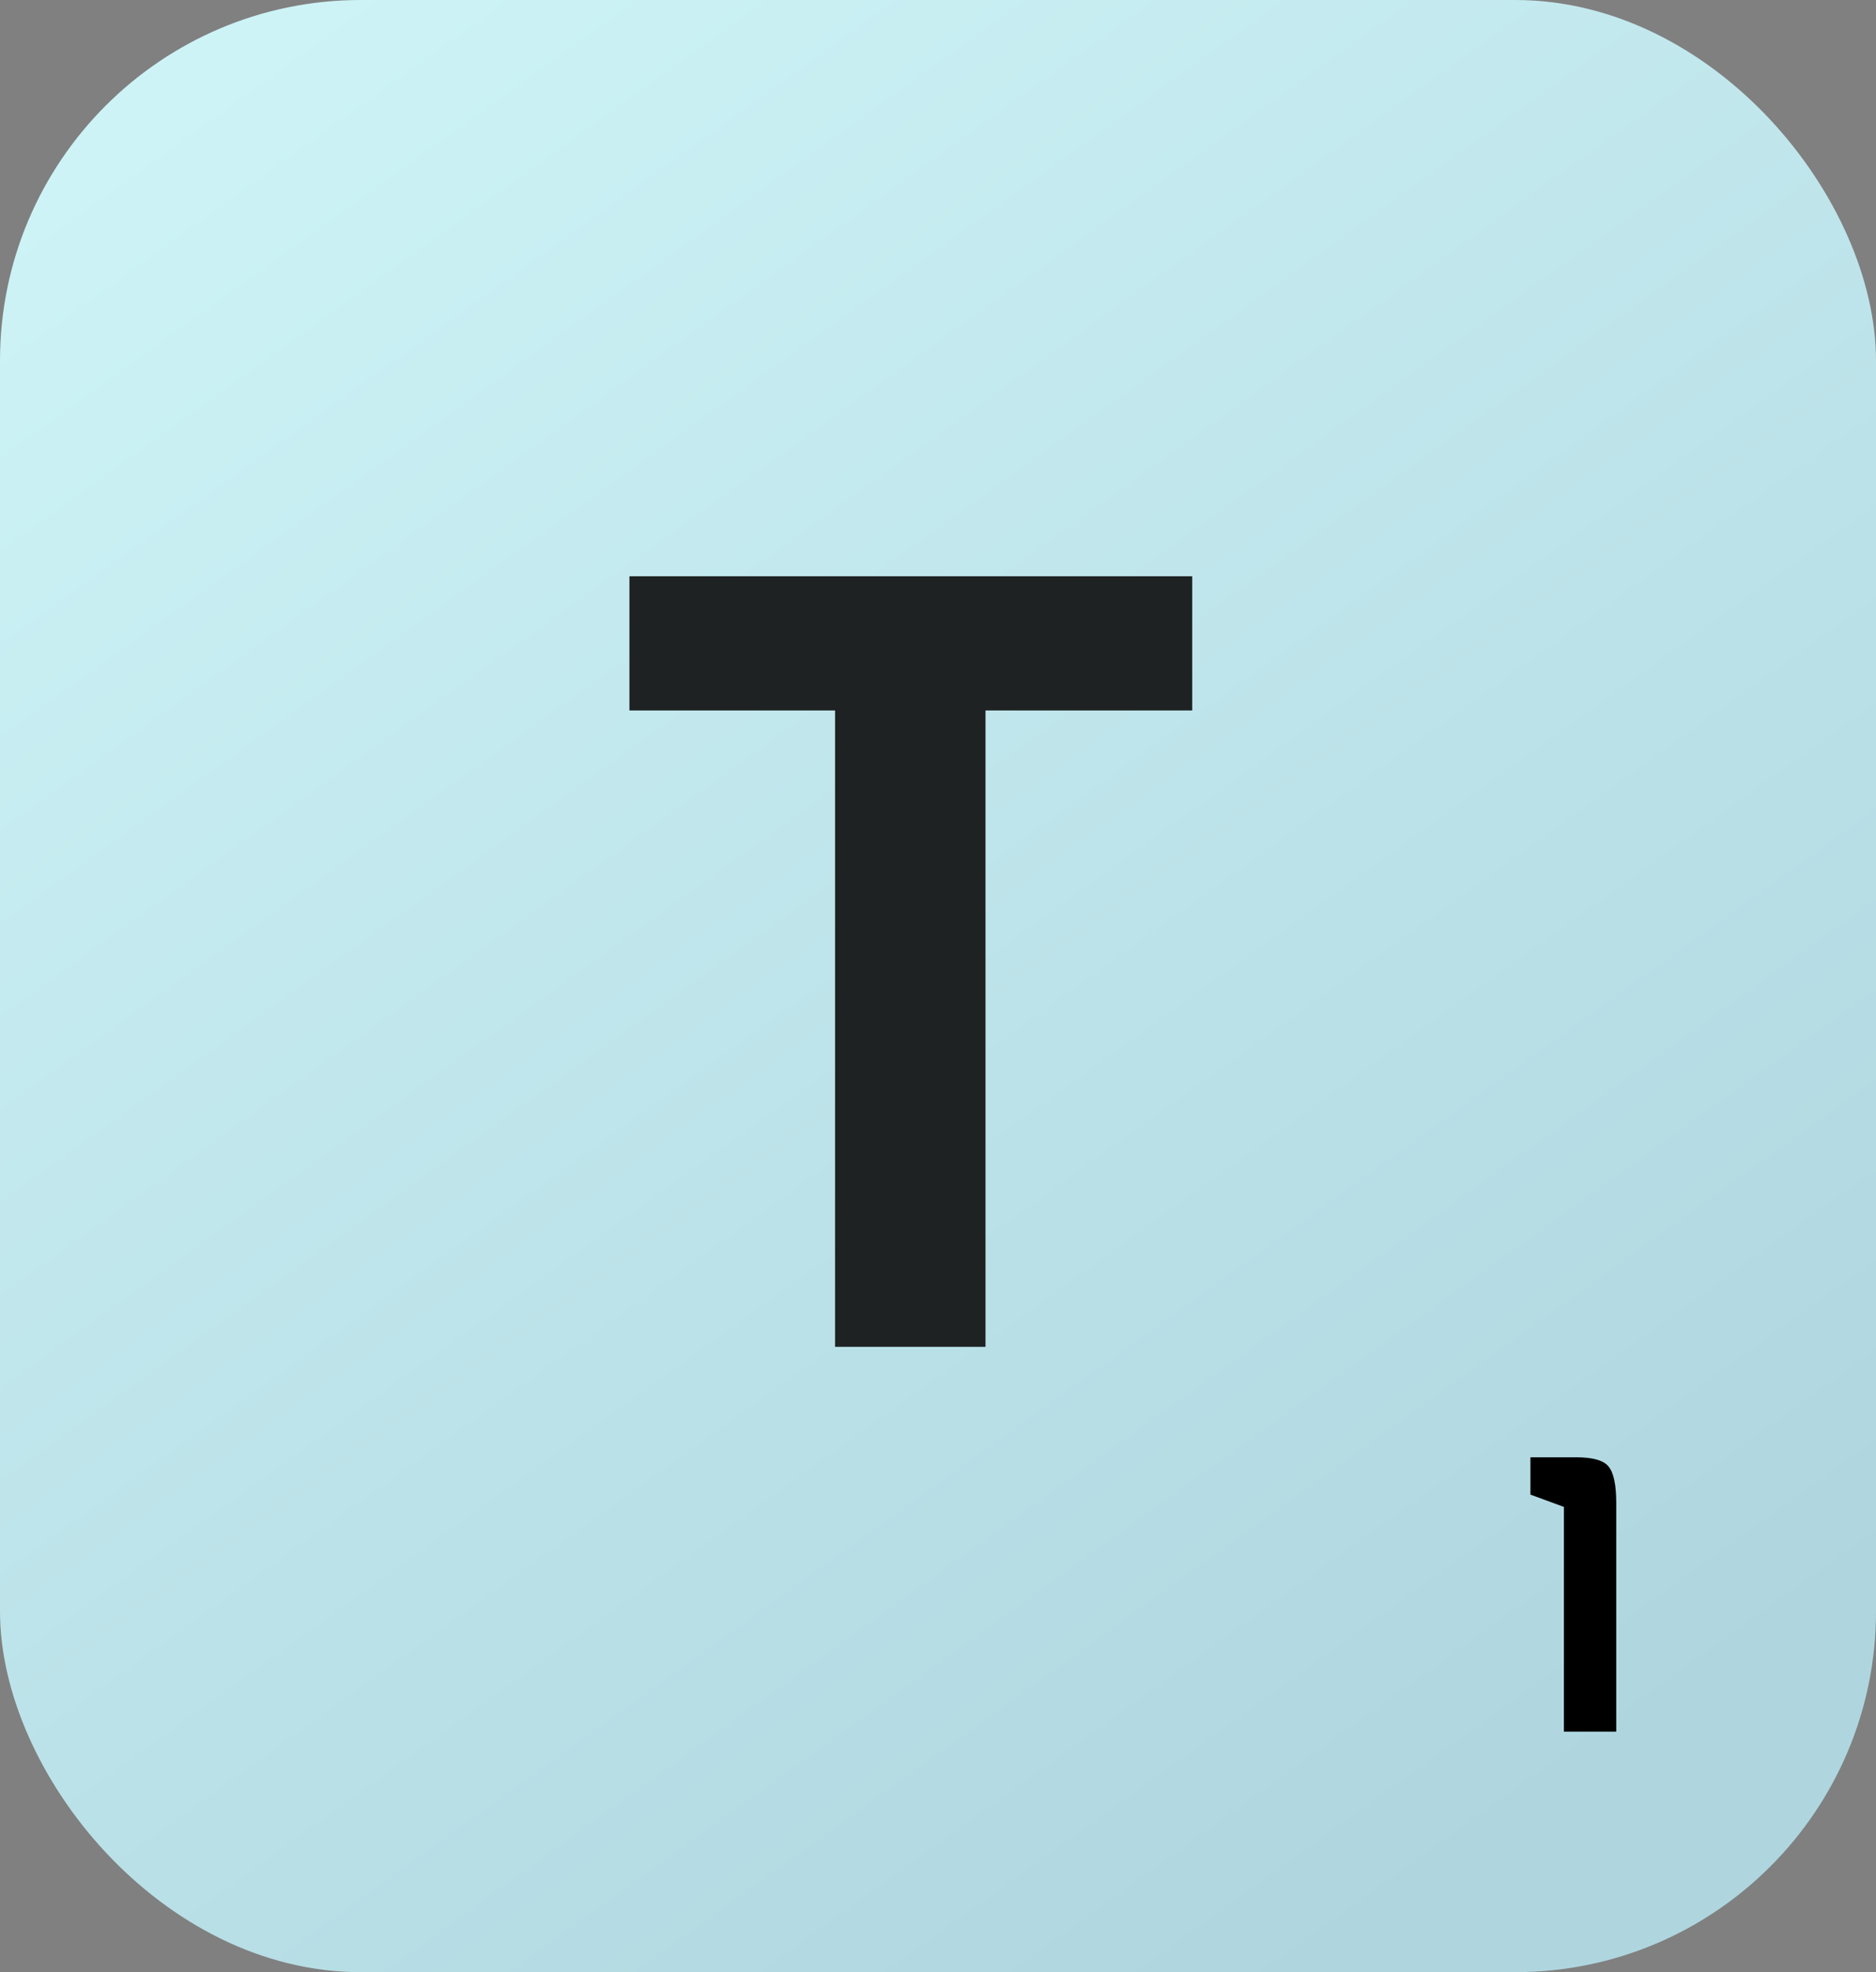 <svg width="78" height="82" viewBox="0 0 78 82" fill="none" xmlns="http://www.w3.org/2000/svg">
<rect x="0" y="0" width="78" height="82" fill="#808080" stroke="none"/>
<rect width="78" height="82" rx="15" fill="url(#paint0_linear_1_422)"/>
<path d="M49.57 29.54H40.975V56H34.72V29.54H26.17V23.96H49.57V29.54Z" fill="#1F2223"/>
<path d="M67.2 72H65.024V62.656L63.632 62.144V60.592H65.52C66.224 60.592 66.677 60.72 66.88 60.976C67.093 61.232 67.2 61.739 67.2 62.496V72Z" fill="black"/>
<defs>
<linearGradient id="paint0_linear_1_422" x1="1.73059e-07" y1="5.5" x2="55" y2="82" gradientUnits="userSpaceOnUse">
<stop stop-color="#CEF4F7"/>
<stop offset="1" stop-color="#AFD6DF"/>
</linearGradient>
</defs>
</svg>
